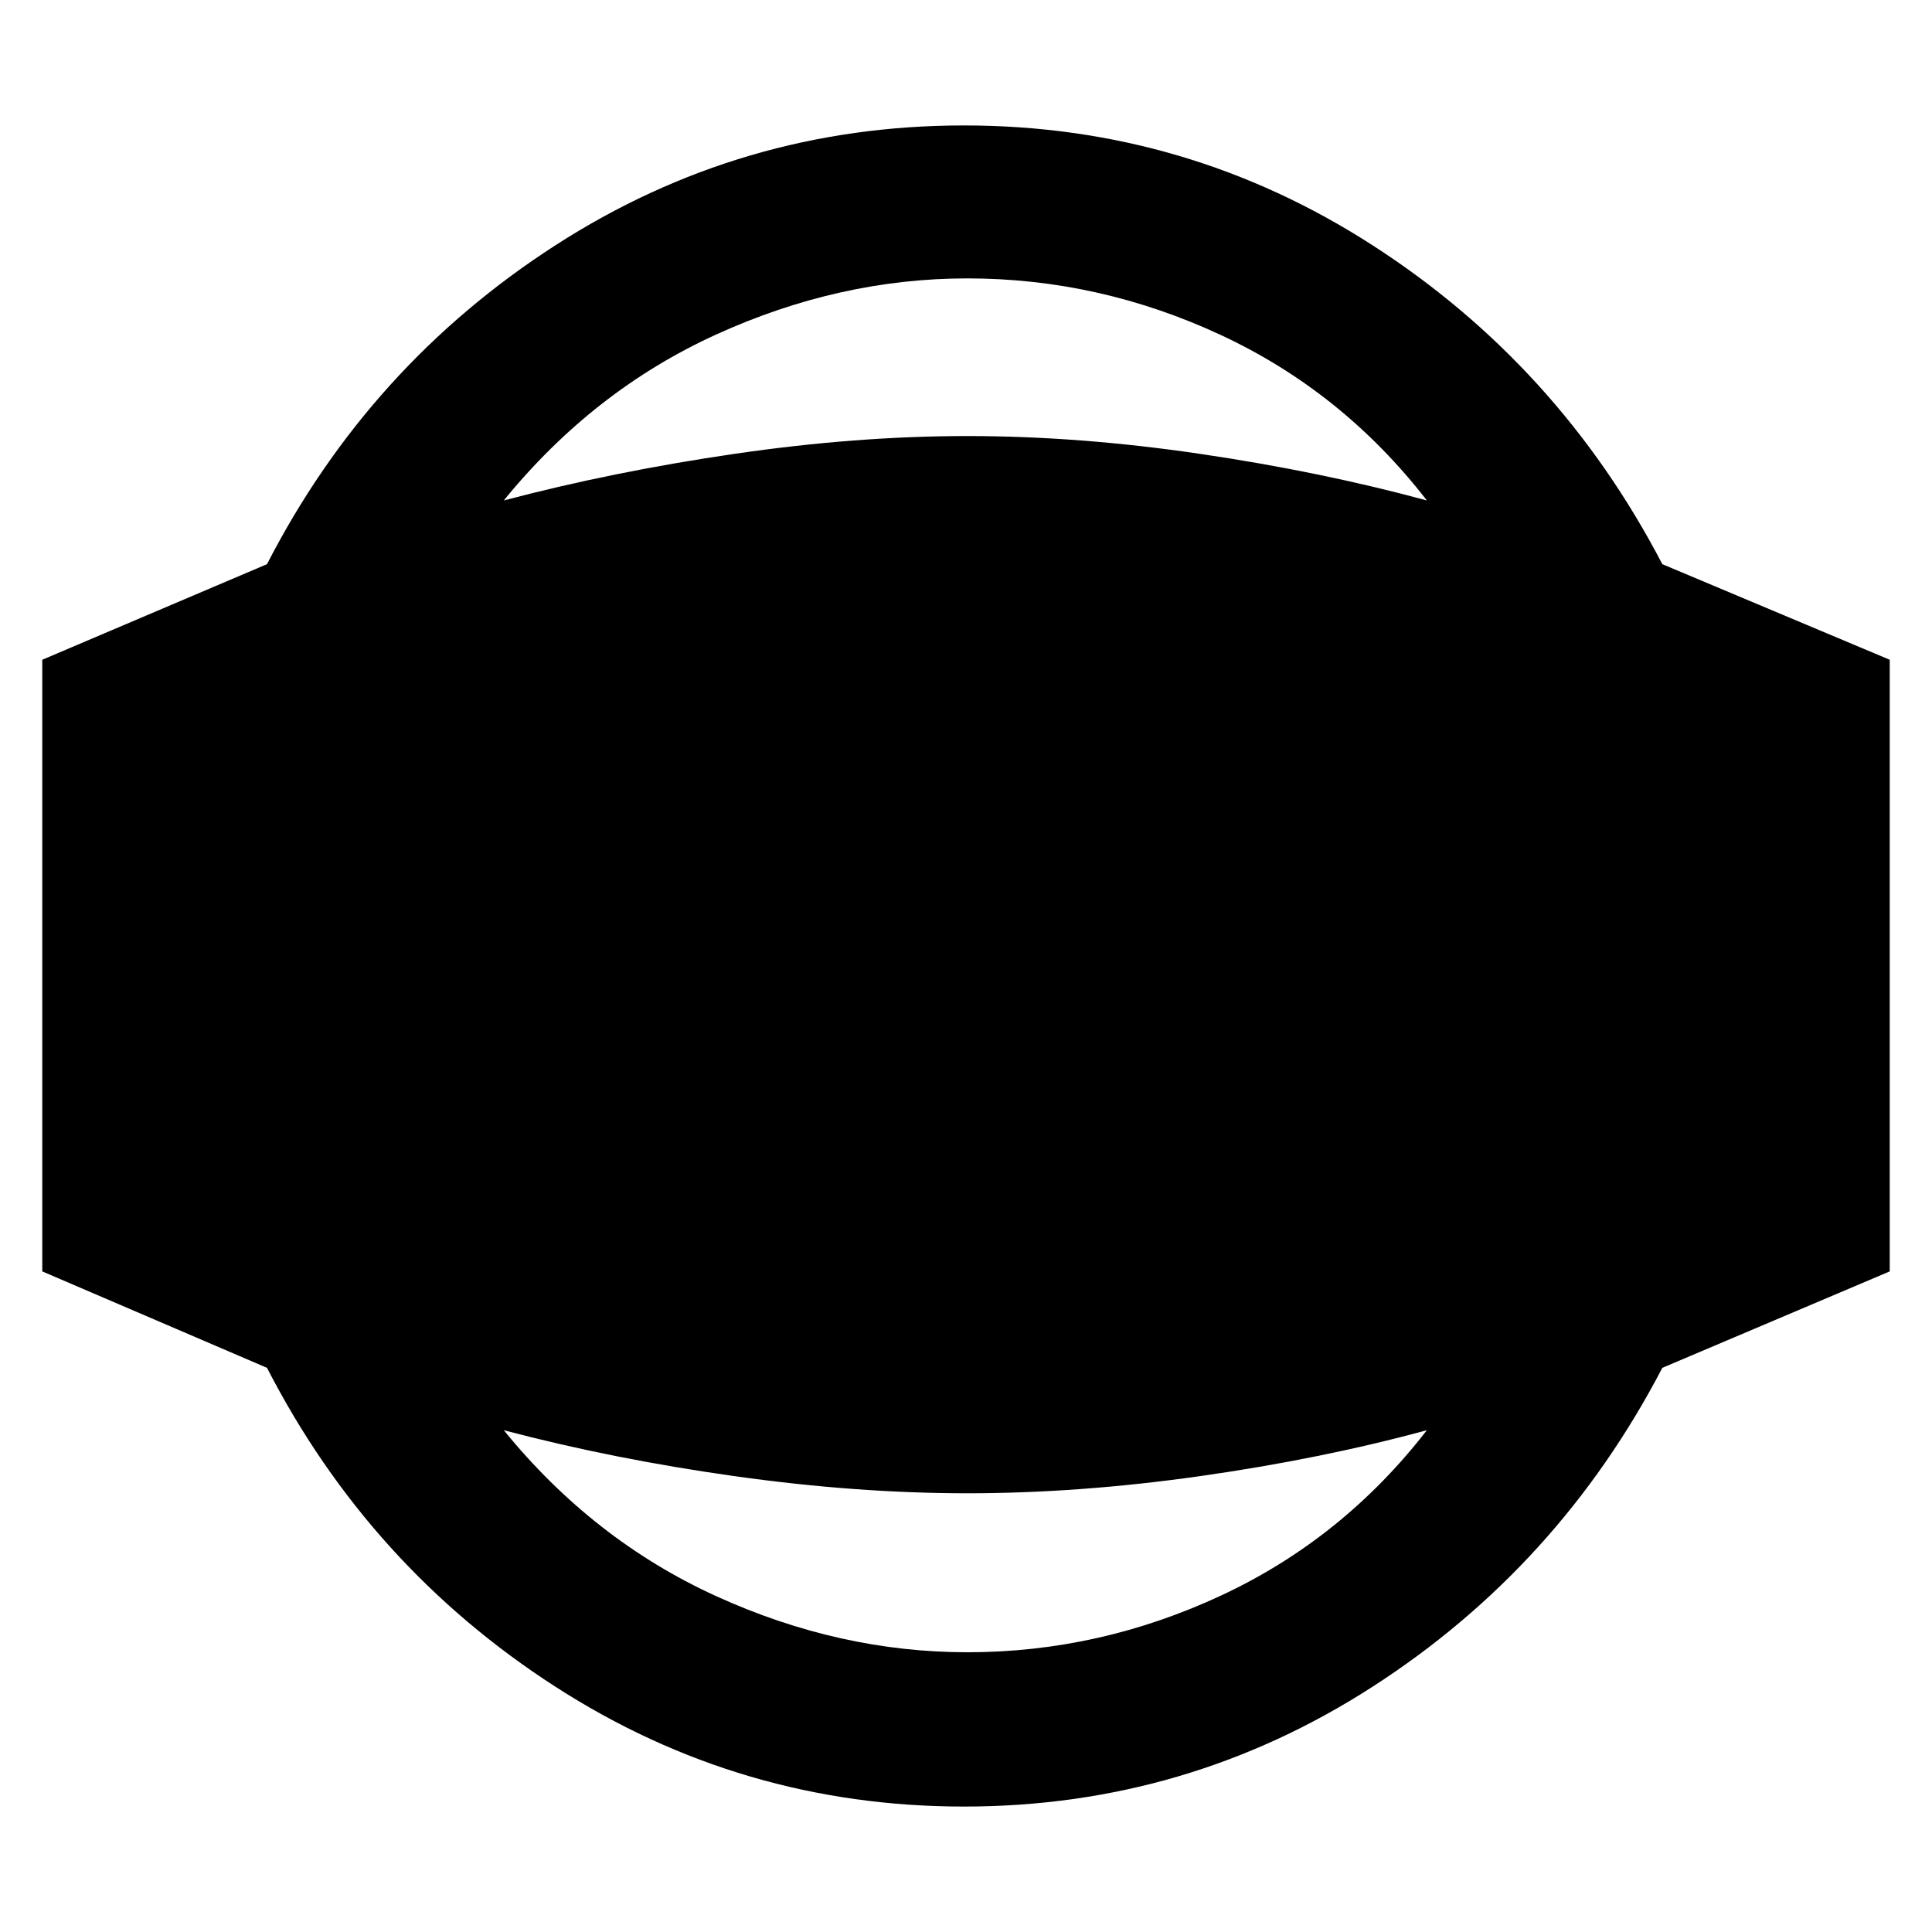 <svg xmlns="http://www.w3.org/2000/svg" height="40" viewBox="0 -960 960 960" width="40"><path d="M479-62.33q-110.67 0-203.08-59.59-92.42-59.58-143.25-158.41L21-328.25v-303.92l111.67-47.5q50.83-98.83 143.25-158.41 92.41-59.59 203.08-59.59 110.67 0 203.08 59.59Q774.5-778.5 826-679.67l113 47.5v303.92l-113 47.92q-51.5 98.83-143.92 158.41Q589.67-62.33 479-62.33Zm1.67-76.67q65.56 0 126.03-28.17 60.47-28.16 102.3-82.16Q656.16-235 596.16-226.5q-59.99 8.5-115.49 8.5-55.17 0-115.61-8.5-60.45-8.5-114.73-22.83 44.5 54.66 105.64 82.5Q417.11-139 480.67-139Zm0-682.67q-63.56 0-124.7 27.84-61.14 27.83-105.64 82.5 54.28-14.34 114.73-23.17 60.44-8.83 115.61-8.83 55.5 0 115.49 8.83 60 8.83 112.84 23.17-41.83-54-102.3-82.17t-126.03-28.17Z"/></svg>